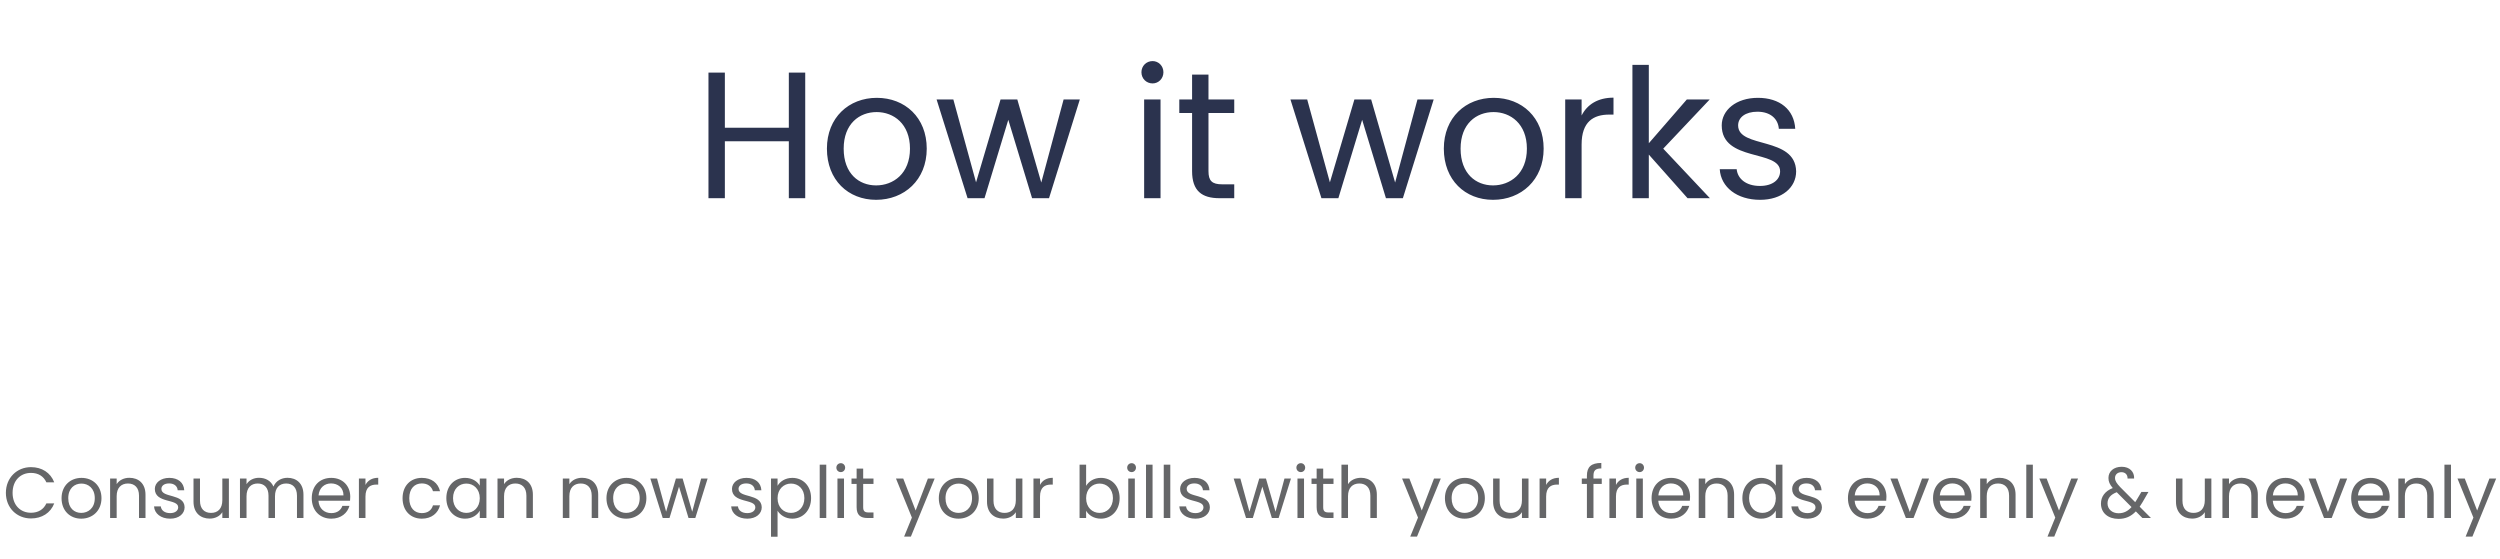 <svg width="555" height="124" viewBox="0 0 555 124" fill="none" xmlns="http://www.w3.org/2000/svg">
<path d="M175.12 44H178.76V16.12H175.12V28.36H160.92V16.12H157.28V44H160.92V31.36H175.12V44ZM205.736 33C205.736 26.08 200.896 21.72 194.656 21.72C188.456 21.72 183.576 26.08 183.576 33C183.576 39.96 188.296 44.36 194.496 44.36C200.736 44.36 205.736 39.96 205.736 33ZM187.296 33C187.296 27.48 190.776 24.88 194.616 24.88C198.376 24.88 202.016 27.48 202.016 33C202.016 38.56 198.296 41.16 194.496 41.16C190.696 41.16 187.296 38.56 187.296 33ZM214.802 44H218.562L223.842 26.6L229.122 44H232.882L239.722 22.08H236.122L231.162 40.52L225.842 22.08H222.122L216.682 40.48L211.642 22.08H207.922L214.802 44ZM253.999 44H257.639V22.08H253.999V44ZM255.879 18.52C257.199 18.52 258.279 17.44 258.279 16.04C258.279 14.64 257.199 13.56 255.879 13.56C254.479 13.56 253.399 14.64 253.399 16.04C253.399 17.44 254.479 18.52 255.879 18.52ZM264.643 38C264.643 42.4 266.843 44 270.723 44H274.003V40.92H271.323C269.083 40.92 268.283 40.16 268.283 38V25.08H274.003V22.08H268.283V16.56H264.643V22.08H261.803V25.08H264.643V38ZM293.357 44H297.117L302.397 26.6L307.677 44H311.437L318.277 22.08H314.677L309.717 40.52L304.397 22.08H300.677L295.237 40.48L290.197 22.08H286.477L293.357 44ZM342.69 33C342.69 26.08 337.85 21.72 331.61 21.72C325.41 21.72 320.53 26.08 320.53 33C320.53 39.96 325.25 44.36 331.45 44.36C337.69 44.36 342.69 39.96 342.69 33ZM324.25 33C324.25 27.48 327.73 24.88 331.57 24.88C335.33 24.88 338.97 27.48 338.97 33C338.97 38.56 335.25 41.16 331.45 41.16C327.65 41.16 324.25 38.56 324.25 33ZM351.116 32.08C351.116 27 353.756 25.44 357.236 25.44H358.196V21.68C354.716 21.68 352.356 23.2 351.116 25.64V22.08H347.476V44H351.116V32.08ZM362.397 44H366.037V34.32L374.637 44H379.597L369.237 33L379.557 22.08H374.477L366.037 31.8V14.4H362.397V44ZM398.743 38.04C398.583 30.2 385.863 33.04 385.863 27.84C385.863 26.08 387.463 24.8 390.143 24.8C393.063 24.8 394.743 26.4 394.903 28.6H398.543C398.303 24.32 395.103 21.72 390.263 21.72C385.383 21.72 382.223 24.48 382.223 27.84C382.223 36 395.183 33.16 395.183 38.04C395.183 39.84 393.583 41.28 390.703 41.28C387.623 41.28 385.743 39.68 385.543 37.56H381.783C382.023 41.56 385.623 44.36 390.743 44.36C395.583 44.36 398.743 41.64 398.743 38.04Z" fill="#2B334E"/>
<path d="M1.306 109.416C1.306 112.76 3.754 115.096 6.874 115.096C9.29 115.096 11.21 113.896 12.042 111.752H10.298C9.69 113.08 8.506 113.832 6.874 113.832C4.538 113.832 2.794 112.136 2.794 109.416C2.794 106.68 4.538 104.984 6.874 104.984C8.506 104.984 9.69 105.736 10.298 107.08H12.042C11.21 104.92 9.29 103.704 6.874 103.704C3.754 103.704 1.306 106.072 1.306 109.416ZM22.529 110.6C22.529 107.832 20.593 106.088 18.098 106.088C15.617 106.088 13.665 107.832 13.665 110.6C13.665 113.384 15.553 115.144 18.034 115.144C20.529 115.144 22.529 113.384 22.529 110.6ZM15.153 110.6C15.153 108.392 16.546 107.352 18.081 107.352C19.585 107.352 21.041 108.392 21.041 110.6C21.041 112.824 19.553 113.864 18.034 113.864C16.514 113.864 15.153 112.824 15.153 110.6ZM30.86 115H32.3V109.832C32.3 107.32 30.748 106.072 28.716 106.072C27.532 106.072 26.476 106.568 25.9 107.48V106.232H24.444V115H25.9V110.152C25.9 108.264 26.924 107.336 28.412 107.336C29.884 107.336 30.86 108.248 30.86 110.04V115ZM40.982 112.616C40.918 109.48 35.83 110.616 35.83 108.536C35.83 107.832 36.47 107.32 37.542 107.32C38.71 107.32 39.382 107.96 39.446 108.84H40.902C40.806 107.128 39.526 106.088 37.59 106.088C35.638 106.088 34.374 107.192 34.374 108.536C34.374 111.8 39.558 110.664 39.558 112.616C39.558 113.336 38.918 113.912 37.766 113.912C36.534 113.912 35.782 113.272 35.702 112.424H34.198C34.294 114.024 35.734 115.144 37.782 115.144C39.718 115.144 40.982 114.056 40.982 112.616ZM50.814 106.232H49.358V111.048C49.358 112.936 48.35 113.864 46.846 113.864C45.374 113.864 44.398 112.952 44.398 111.176V106.232H42.958V111.368C42.958 113.88 44.542 115.128 46.558 115.128C47.726 115.128 48.798 114.616 49.358 113.704V115H50.814V106.232ZM65.928 115H67.368V109.832C67.368 107.32 65.816 106.072 63.816 106.072C62.472 106.072 61.224 106.76 60.712 108.024C60.136 106.712 58.936 106.072 57.496 106.072C56.344 106.072 55.304 106.568 54.728 107.496V106.232H53.272V115H54.728V110.168C54.728 108.28 55.736 107.336 57.208 107.336C58.648 107.336 59.608 108.248 59.608 110.04V115H61.048V110.168C61.048 108.28 62.056 107.336 63.528 107.336C64.968 107.336 65.928 108.248 65.928 110.04V115ZM73.484 107.32C74.988 107.32 76.268 108.264 76.252 109.976H70.716C70.876 108.264 72.06 107.32 73.484 107.32ZM77.58 112.296H76.012C75.692 113.24 74.86 113.912 73.548 113.912C72.06 113.912 70.812 112.936 70.7 111.16H77.708C77.74 110.856 77.756 110.6 77.756 110.28C77.756 107.88 76.092 106.088 73.548 106.088C70.988 106.088 69.212 107.832 69.212 110.6C69.212 113.384 71.052 115.144 73.548 115.144C75.724 115.144 77.132 113.896 77.58 112.296ZM81.134 110.232C81.134 108.2 82.19 107.576 83.582 107.576H83.966V106.072C82.574 106.072 81.63 106.68 81.134 107.656V106.232H79.678V115H81.134V110.232ZM89.369 110.6C89.369 113.384 91.145 115.144 93.641 115.144C95.817 115.144 97.241 113.928 97.689 112.184H96.121C95.801 113.288 94.937 113.912 93.641 113.912C92.041 113.912 90.857 112.776 90.857 110.6C90.857 108.456 92.041 107.32 93.641 107.32C94.937 107.32 95.817 107.992 96.121 109.048H97.689C97.241 107.208 95.817 106.088 93.641 106.088C91.145 106.088 89.369 107.848 89.369 110.6ZM99.087 110.584C99.087 113.304 100.895 115.144 103.231 115.144C104.847 115.144 105.983 114.312 106.511 113.368V115H107.983V106.232H106.511V107.832C105.999 106.92 104.879 106.088 103.247 106.088C100.895 106.088 99.087 107.848 99.087 110.584ZM106.511 110.6C106.511 112.664 105.135 113.864 103.535 113.864C101.935 113.864 100.575 112.648 100.575 110.584C100.575 108.52 101.935 107.352 103.535 107.352C105.135 107.352 106.511 108.568 106.511 110.6ZM116.86 115H118.3V109.832C118.3 107.32 116.748 106.072 114.716 106.072C113.532 106.072 112.476 106.568 111.9 107.48V106.232H110.444V115H111.9V110.152C111.9 108.264 112.924 107.336 114.412 107.336C115.884 107.336 116.86 108.248 116.86 110.04V115ZM131.36 115H132.8V109.832C132.8 107.32 131.248 106.072 129.216 106.072C128.032 106.072 126.976 106.568 126.4 107.48V106.232H124.944V115H126.4V110.152C126.4 108.264 127.424 107.336 128.912 107.336C130.384 107.336 131.36 108.248 131.36 110.04V115ZM143.498 110.6C143.498 107.832 141.562 106.088 139.066 106.088C136.586 106.088 134.634 107.832 134.634 110.6C134.634 113.384 136.522 115.144 139.002 115.144C141.498 115.144 143.498 113.384 143.498 110.6ZM136.122 110.6C136.122 108.392 137.514 107.352 139.05 107.352C140.554 107.352 142.01 108.392 142.01 110.6C142.01 112.824 140.522 113.864 139.002 113.864C137.482 113.864 136.122 112.824 136.122 110.6ZM147.125 115H148.629L150.741 108.04L152.853 115H154.357L157.093 106.232H155.653L153.669 113.608L151.541 106.232H150.053L147.877 113.592L145.861 106.232H144.373L147.125 115ZM169.107 112.616C169.043 109.48 163.955 110.616 163.955 108.536C163.955 107.832 164.595 107.32 165.667 107.32C166.835 107.32 167.507 107.96 167.571 108.84H169.027C168.931 107.128 167.651 106.088 165.715 106.088C163.763 106.088 162.499 107.192 162.499 108.536C162.499 111.8 167.683 110.664 167.683 112.616C167.683 113.336 167.043 113.912 165.891 113.912C164.659 113.912 163.907 113.272 163.827 112.424H162.323C162.419 114.024 163.859 115.144 165.907 115.144C167.843 115.144 169.107 114.056 169.107 112.616ZM172.619 107.848V106.232H171.163V119.16H172.619V113.384C173.163 114.28 174.299 115.144 175.899 115.144C178.251 115.144 180.059 113.304 180.059 110.584C180.059 107.848 178.251 106.088 175.899 106.088C174.299 106.088 173.147 106.92 172.619 107.848ZM178.571 110.584C178.571 112.648 177.211 113.864 175.595 113.864C174.011 113.864 172.619 112.664 172.619 110.6C172.619 108.568 174.011 107.352 175.595 107.352C177.211 107.352 178.571 108.52 178.571 110.584ZM181.975 115H183.431V103.16H181.975V115ZM185.913 115H187.369V106.232H185.913V115ZM186.665 104.808C187.193 104.808 187.625 104.376 187.625 103.816C187.625 103.256 187.193 102.824 186.665 102.824C186.105 102.824 185.673 103.256 185.673 103.816C185.673 104.376 186.105 104.808 186.665 104.808ZM190.17 112.6C190.17 114.36 191.05 115 192.602 115H193.914V113.768H192.842C191.946 113.768 191.626 113.464 191.626 112.6V107.432H193.914V106.232H191.626V104.024H190.17V106.232H189.034V107.432H190.17V112.6ZM203.272 113.336L200.52 106.232H198.904L202.44 114.904L200.712 119.128H202.216L207.496 106.232H205.992L203.272 113.336ZM217.28 110.6C217.28 107.832 215.344 106.088 212.848 106.088C210.368 106.088 208.416 107.832 208.416 110.6C208.416 113.384 210.304 115.144 212.784 115.144C215.28 115.144 217.28 113.384 217.28 110.6ZM209.904 110.6C209.904 108.392 211.296 107.352 212.832 107.352C214.336 107.352 215.792 108.392 215.792 110.6C215.792 112.824 214.304 113.864 212.784 113.864C211.264 113.864 209.904 112.824 209.904 110.6ZM226.97 106.232H225.514V111.048C225.514 112.936 224.506 113.864 223.002 113.864C221.53 113.864 220.554 112.952 220.554 111.176V106.232H219.114V111.368C219.114 113.88 220.698 115.128 222.714 115.128C223.882 115.128 224.954 114.616 225.514 113.704V115H226.97V106.232ZM230.884 110.232C230.884 108.2 231.94 107.576 233.332 107.576H233.716V106.072C232.324 106.072 231.38 106.68 230.884 107.656V106.232H229.428V115H230.884V110.232ZM241.119 107.864V103.16H239.663V115H241.119V113.384C241.663 114.344 242.799 115.144 244.399 115.144C246.751 115.144 248.559 113.304 248.559 110.584C248.559 107.848 246.767 106.088 244.399 106.088C242.847 106.088 241.679 106.888 241.119 107.864ZM247.071 110.584C247.071 112.648 245.711 113.864 244.095 113.864C242.511 113.864 241.119 112.664 241.119 110.6C241.119 108.568 242.511 107.352 244.095 107.352C245.711 107.352 247.071 108.52 247.071 110.584ZM250.475 115H251.931V106.232H250.475V115ZM251.227 104.808C251.755 104.808 252.187 104.376 252.187 103.816C252.187 103.256 251.755 102.824 251.227 102.824C250.667 102.824 250.235 103.256 250.235 103.816C250.235 104.376 250.667 104.808 251.227 104.808ZM254.413 115H255.869V103.16H254.413V115ZM258.35 115H259.806V103.16H258.35V115ZM268.592 112.616C268.528 109.48 263.44 110.616 263.44 108.536C263.44 107.832 264.08 107.32 265.152 107.32C266.32 107.32 266.992 107.96 267.056 108.84H268.512C268.416 107.128 267.136 106.088 265.2 106.088C263.248 106.088 261.984 107.192 261.984 108.536C261.984 111.8 267.168 110.664 267.168 112.616C267.168 113.336 266.528 113.912 265.376 113.912C264.144 113.912 263.392 113.272 263.312 112.424H261.808C261.904 114.024 263.344 115.144 265.392 115.144C267.328 115.144 268.592 114.056 268.592 112.616ZM276.625 115H278.129L280.241 108.04L282.353 115H283.857L286.593 106.232H285.153L283.169 113.608L281.041 106.232H279.553L277.377 113.592L275.361 106.232H273.873L276.625 115ZM288.038 115H289.494V106.232H288.038V115ZM288.79 104.808C289.318 104.808 289.75 104.376 289.75 103.816C289.75 103.256 289.318 102.824 288.79 102.824C288.23 102.824 287.798 103.256 287.798 103.816C287.798 104.376 288.23 104.808 288.79 104.808ZM292.295 112.6C292.295 114.36 293.175 115 294.727 115H296.039V113.768H294.967C294.071 113.768 293.751 113.464 293.751 112.6V107.432H296.039V106.232H293.751V104.024H292.295V106.232H291.159V107.432H292.295V112.6ZM297.803 115H299.259V110.152C299.259 108.264 300.283 107.336 301.771 107.336C303.243 107.336 304.219 108.248 304.219 110.04V115H305.659V109.832C305.659 107.32 304.107 106.072 302.155 106.072C300.923 106.072 299.835 106.568 299.259 107.496V103.16H297.803V115ZM315.631 113.336L312.879 106.232H311.263L314.799 114.904L313.071 119.128H314.575L319.855 106.232H318.351L315.631 113.336ZM329.639 110.6C329.639 107.832 327.703 106.088 325.207 106.088C322.727 106.088 320.775 107.832 320.775 110.6C320.775 113.384 322.663 115.144 325.143 115.144C327.639 115.144 329.639 113.384 329.639 110.6ZM322.263 110.6C322.263 108.392 323.655 107.352 325.191 107.352C326.695 107.352 328.151 108.392 328.151 110.6C328.151 112.824 326.663 113.864 325.143 113.864C323.623 113.864 322.263 112.824 322.263 110.6ZM339.329 106.232H337.873V111.048C337.873 112.936 336.865 113.864 335.361 113.864C333.889 113.864 332.913 112.952 332.913 111.176V106.232H331.473V111.368C331.473 113.88 333.057 115.128 335.073 115.128C336.241 115.128 337.313 114.616 337.873 113.704V115H339.329V106.232ZM343.244 110.232C343.244 108.2 344.3 107.576 345.692 107.576H346.076V106.072C344.684 106.072 343.74 106.68 343.244 107.656V106.232H341.788V115H343.244V110.232ZM352.294 115H353.75V107.432H355.59V106.232H353.75V105.608C353.75 104.472 354.182 103.992 355.494 103.992V102.776C353.254 102.776 352.294 103.656 352.294 105.608V106.232H351.158V107.432H352.294V115ZM358.744 110.232C358.744 108.2 359.8 107.576 361.192 107.576H361.576V106.072C360.184 106.072 359.24 106.68 358.744 107.656V106.232H357.288V115H358.744V110.232ZM363.256 115H364.712V106.232H363.256V115ZM364.008 104.808C364.536 104.808 364.968 104.376 364.968 103.816C364.968 103.256 364.536 102.824 364.008 102.824C363.448 102.824 363.016 103.256 363.016 103.816C363.016 104.376 363.448 104.808 364.008 104.808ZM370.922 107.32C372.426 107.32 373.706 108.264 373.69 109.976H368.154C368.314 108.264 369.498 107.32 370.922 107.32ZM375.018 112.296H373.45C373.13 113.24 372.298 113.912 370.986 113.912C369.498 113.912 368.25 112.936 368.138 111.16H375.146C375.178 110.856 375.194 110.6 375.194 110.28C375.194 107.88 373.53 106.088 370.986 106.088C368.426 106.088 366.65 107.832 366.65 110.6C366.65 113.384 368.49 115.144 370.986 115.144C373.162 115.144 374.57 113.896 375.018 112.296ZM383.532 115H384.972V109.832C384.972 107.32 383.42 106.072 381.388 106.072C380.204 106.072 379.148 106.568 378.572 107.48V106.232H377.116V115H378.572V110.152C378.572 108.264 379.596 107.336 381.084 107.336C382.556 107.336 383.532 108.248 383.532 110.04V115ZM386.806 110.584C386.806 113.304 388.614 115.144 390.966 115.144C392.566 115.144 393.702 114.328 394.23 113.352V115H395.702V103.16H394.23V107.8C393.622 106.792 392.358 106.088 390.982 106.088C388.614 106.088 386.806 107.848 386.806 110.584ZM394.23 110.6C394.23 112.664 392.854 113.864 391.254 113.864C389.654 113.864 388.294 112.648 388.294 110.584C388.294 108.52 389.654 107.352 391.254 107.352C392.854 107.352 394.23 108.568 394.23 110.6ZM404.467 112.616C404.403 109.48 399.315 110.616 399.315 108.536C399.315 107.832 399.955 107.32 401.027 107.32C402.195 107.32 402.867 107.96 402.931 108.84H404.387C404.291 107.128 403.011 106.088 401.075 106.088C399.123 106.088 397.859 107.192 397.859 108.536C397.859 111.8 403.043 110.664 403.043 112.616C403.043 113.336 402.403 113.912 401.251 113.912C400.019 113.912 399.267 113.272 399.187 112.424H397.683C397.779 114.024 399.219 115.144 401.267 115.144C403.203 115.144 404.467 114.056 404.467 112.616ZM414.516 107.32C416.02 107.32 417.3 108.264 417.284 109.976H411.748C411.908 108.264 413.092 107.32 414.516 107.32ZM418.612 112.296H417.044C416.724 113.24 415.892 113.912 414.58 113.912C413.092 113.912 411.844 112.936 411.732 111.16H418.74C418.772 110.856 418.788 110.6 418.788 110.28C418.788 107.88 417.124 106.088 414.58 106.088C412.02 106.088 410.244 107.832 410.244 110.6C410.244 113.384 412.084 115.144 414.58 115.144C416.756 115.144 418.164 113.896 418.612 112.296ZM419.67 106.232L423.11 115H424.806L428.246 106.232H426.694L423.974 113.656L421.238 106.232H419.67ZM433.406 107.32C434.91 107.32 436.19 108.264 436.174 109.976H430.638C430.798 108.264 431.982 107.32 433.406 107.32ZM437.502 112.296H435.934C435.614 113.24 434.782 113.912 433.47 113.912C431.982 113.912 430.734 112.936 430.622 111.16H437.63C437.662 110.856 437.678 110.6 437.678 110.28C437.678 107.88 436.014 106.088 433.47 106.088C430.91 106.088 429.134 107.832 429.134 110.6C429.134 113.384 430.974 115.144 433.47 115.144C435.646 115.144 437.054 113.896 437.502 112.296ZM446.016 115H447.456V109.832C447.456 107.32 445.904 106.072 443.872 106.072C442.688 106.072 441.632 106.568 441.056 107.48V106.232H439.6V115H441.056V110.152C441.056 108.264 442.08 107.336 443.568 107.336C445.04 107.336 446.016 108.248 446.016 110.04V115ZM449.835 115H451.291V103.16H449.835V115ZM457.1 113.336L454.348 106.232H452.732L456.268 114.904L454.54 119.128H456.044L461.324 106.232H459.82L457.1 113.336ZM473.773 106.232C473.853 104.744 472.781 103.624 471.021 103.624C469.213 103.624 468.077 104.68 468.077 106.104C468.077 106.92 468.349 107.544 469.037 108.344C467.293 109.032 466.413 110.264 466.413 111.8C466.413 113.864 467.997 115.192 470.317 115.192C471.885 115.192 473.085 114.648 474.157 113.528L475.613 115H477.517L475.005 112.488C475.229 112.168 475.437 111.848 475.645 111.48L476.957 109.208H475.389L474.301 111.032C474.205 111.192 474.109 111.336 474.013 111.48L470.685 108.136C469.901 107.304 469.533 106.76 469.533 106.104C469.533 105.368 470.093 104.824 470.957 104.824C471.741 104.824 472.349 105.32 472.317 106.232H473.773ZM470.317 113.944C468.861 113.944 467.869 113 467.869 111.752C467.869 110.632 468.525 109.8 469.917 109.272L473.197 112.568C472.365 113.496 471.469 113.944 470.317 113.944ZM490.923 106.232H489.467V111.048C489.467 112.936 488.459 113.864 486.955 113.864C485.483 113.864 484.507 112.952 484.507 111.176V106.232H483.067V111.368C483.067 113.88 484.651 115.128 486.667 115.128C487.835 115.128 488.907 114.616 489.467 113.704V115H490.923V106.232ZM499.797 115H501.237V109.832C501.237 107.32 499.685 106.072 497.653 106.072C496.469 106.072 495.413 106.568 494.837 107.48V106.232H493.381V115H494.837V110.152C494.837 108.264 495.861 107.336 497.349 107.336C498.821 107.336 499.797 108.248 499.797 110.04V115ZM507.344 107.32C508.848 107.32 510.128 108.264 510.112 109.976H504.576C504.736 108.264 505.92 107.32 507.344 107.32ZM511.44 112.296H509.872C509.552 113.24 508.72 113.912 507.408 113.912C505.92 113.912 504.672 112.936 504.56 111.16H511.568C511.6 110.856 511.616 110.6 511.616 110.28C511.616 107.88 509.952 106.088 507.408 106.088C504.848 106.088 503.072 107.832 503.072 110.6C503.072 113.384 504.912 115.144 507.408 115.144C509.584 115.144 510.992 113.896 511.44 112.296ZM512.498 106.232L515.938 115H517.634L521.074 106.232H519.522L516.802 113.656L514.066 106.232H512.498ZM526.234 107.32C527.738 107.32 529.018 108.264 529.002 109.976H523.466C523.626 108.264 524.81 107.32 526.234 107.32ZM530.33 112.296H528.762C528.442 113.24 527.61 113.912 526.298 113.912C524.81 113.912 523.562 112.936 523.45 111.16H530.458C530.49 110.856 530.506 110.6 530.506 110.28C530.506 107.88 528.842 106.088 526.298 106.088C523.738 106.088 521.962 107.832 521.962 110.6C521.962 113.384 523.802 115.144 526.298 115.144C528.474 115.144 529.882 113.896 530.33 112.296ZM538.844 115H540.284V109.832C540.284 107.32 538.732 106.072 536.7 106.072C535.516 106.072 534.46 106.568 533.884 107.48V106.232H532.428V115H533.884V110.152C533.884 108.264 534.908 107.336 536.396 107.336C537.868 107.336 538.844 108.248 538.844 110.04V115ZM542.663 115H544.119V103.16H542.663V115ZM549.928 113.336L547.176 106.232H545.56L549.096 114.904L547.368 119.128H548.872L554.152 106.232H552.648L549.928 113.336Z" fill="#656668"/>
</svg>
